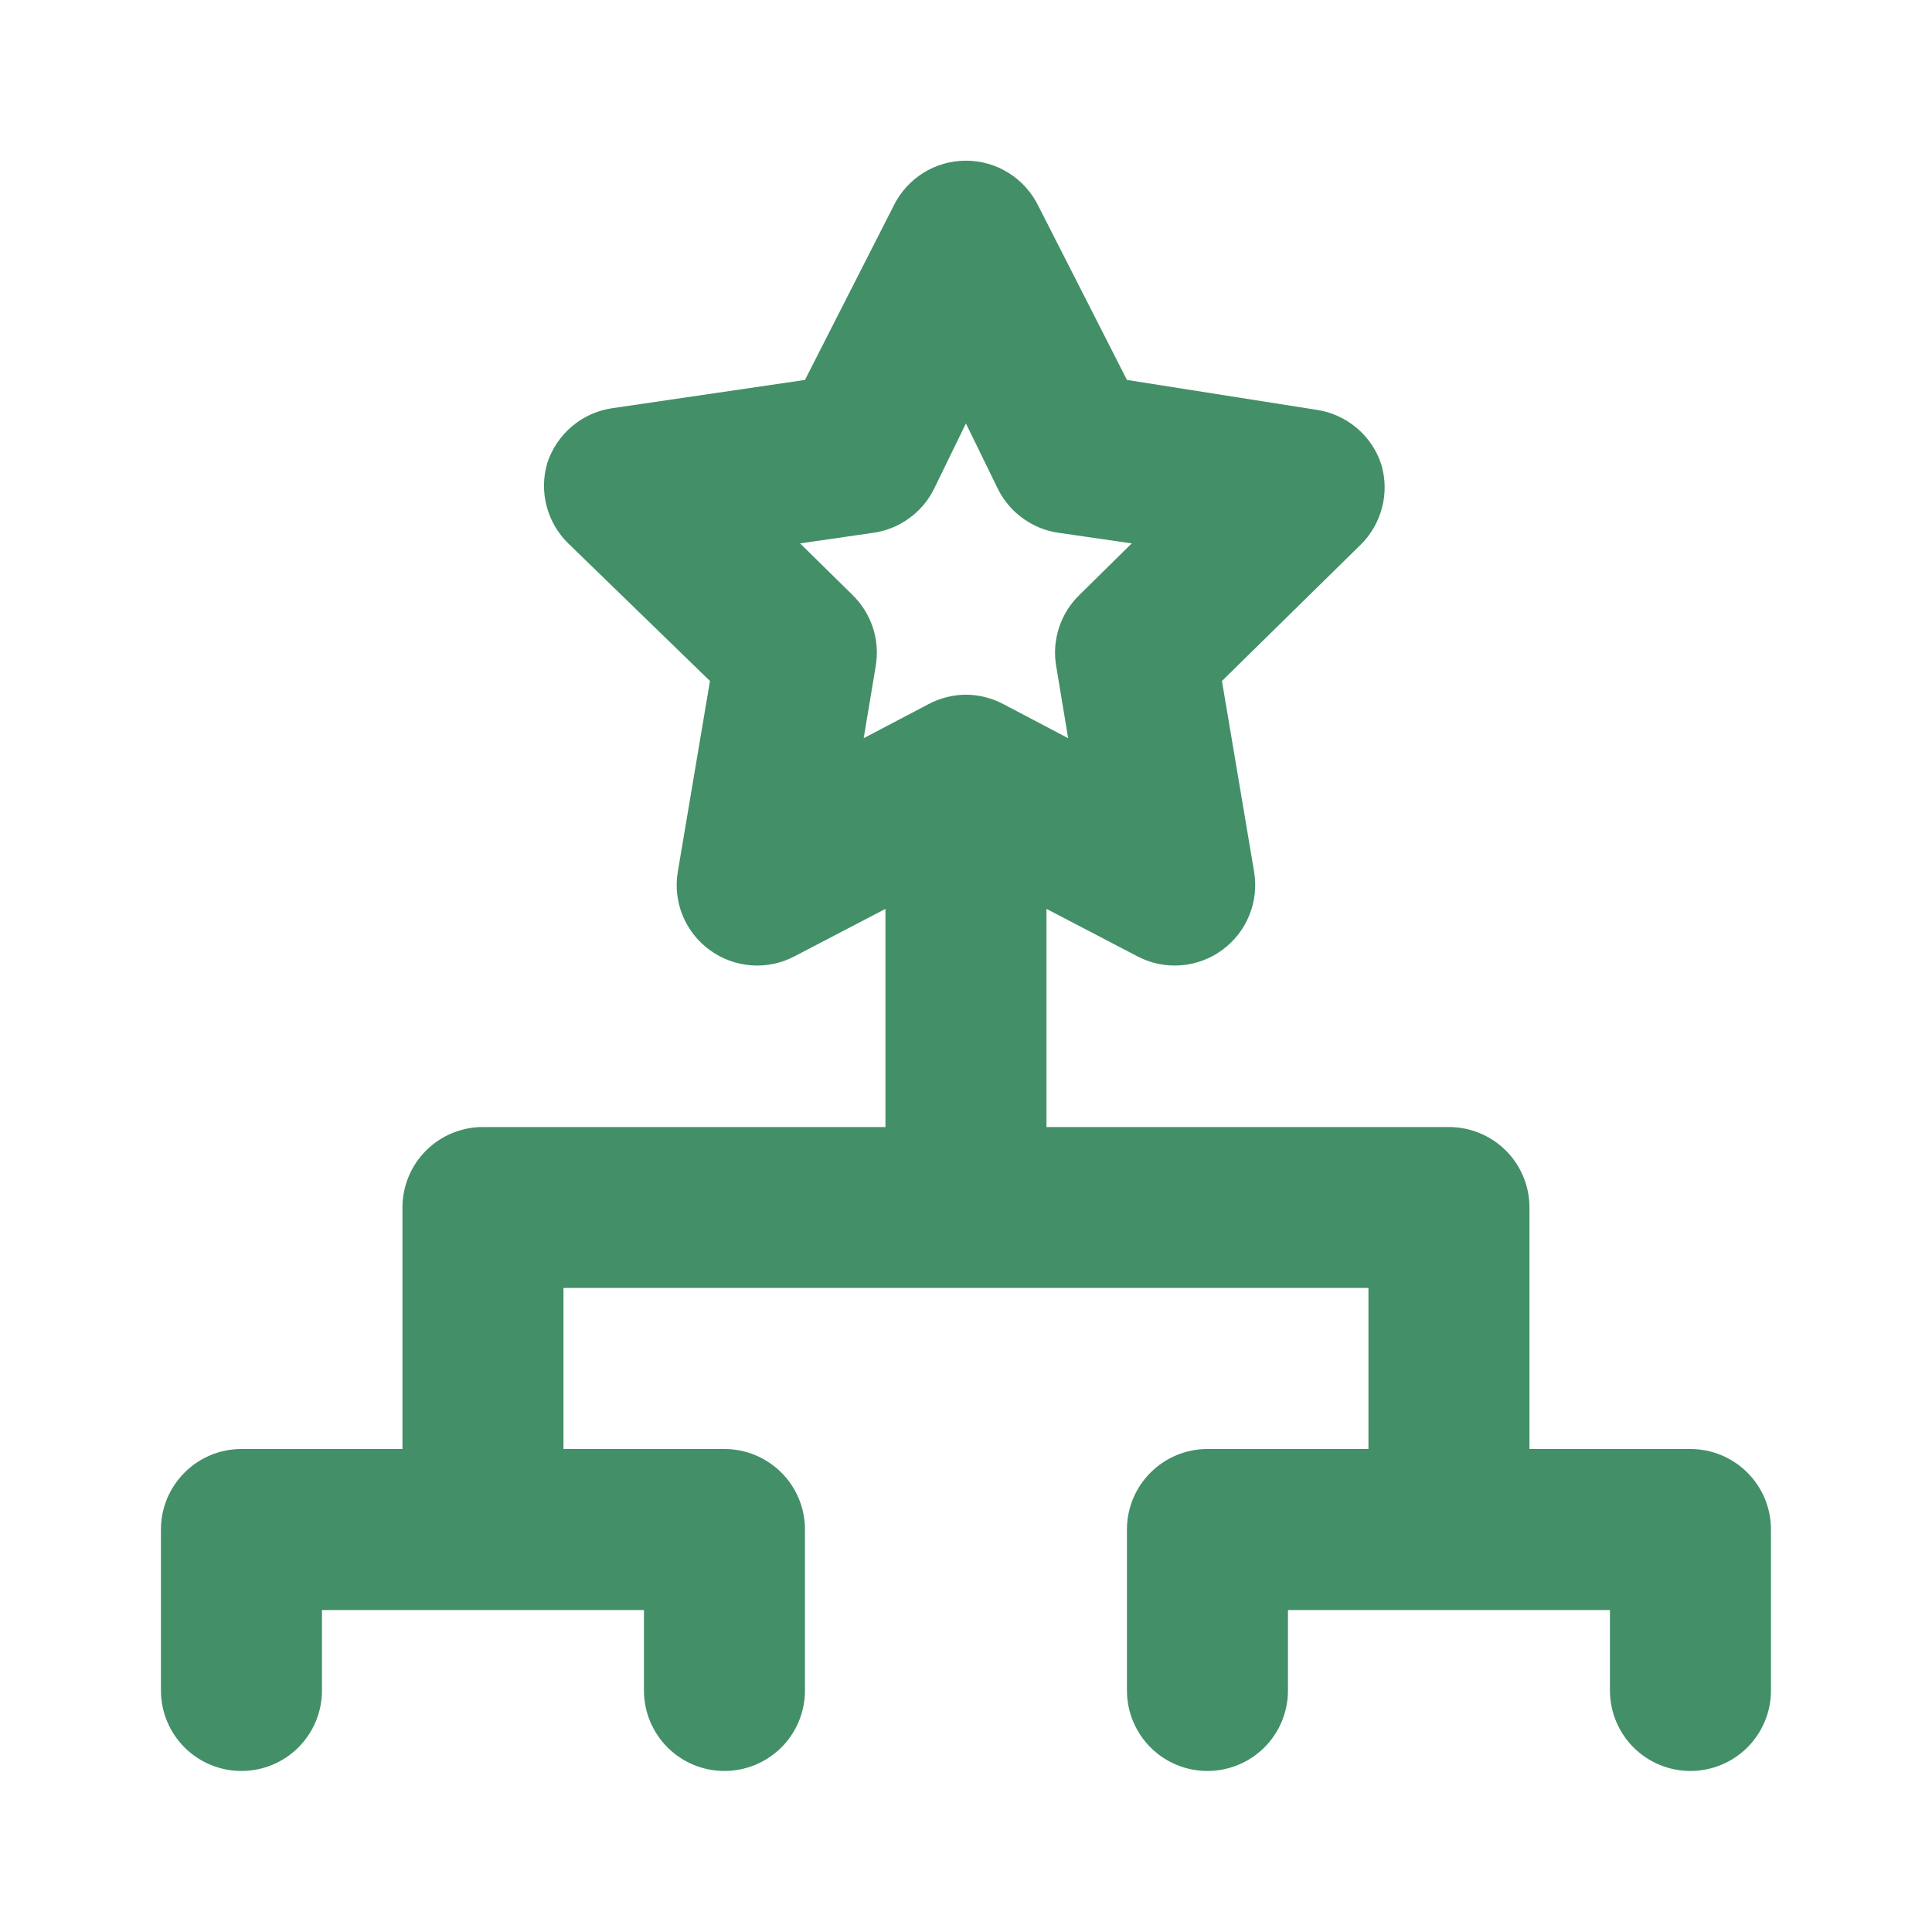 <svg width="23" height="23" viewBox="0 0 23 23" xmlns="http://www.w3.org/2000/svg">
<path fill="#438F68" d="M20.124 17.25H18.208V14.375C18.208 14.121 18.107 13.877 17.927 13.697C17.747 13.518 17.503 13.417 17.249 13.417H12.458V10.82L13.541 11.385C13.698 11.468 13.876 11.505 14.054 11.492C14.232 11.479 14.402 11.417 14.547 11.312C14.691 11.207 14.804 11.065 14.871 10.9C14.939 10.735 14.959 10.555 14.93 10.379L14.547 8.107L16.195 6.488C16.32 6.366 16.409 6.212 16.453 6.043C16.497 5.875 16.494 5.697 16.444 5.53C16.389 5.359 16.287 5.208 16.149 5.093C16.012 4.978 15.845 4.903 15.668 4.878L13.416 4.523L12.362 2.453C12.283 2.291 12.161 2.155 12.008 2.059C11.856 1.963 11.679 1.913 11.499 1.913C11.319 1.913 11.143 1.963 10.99 2.059C10.838 2.155 10.715 2.291 10.637 2.453L9.583 4.523L7.292 4.859C7.115 4.884 6.948 4.958 6.811 5.074C6.674 5.189 6.572 5.34 6.516 5.51C6.466 5.678 6.463 5.855 6.507 6.024C6.551 6.193 6.64 6.347 6.765 6.469L8.452 8.107L8.069 10.379C8.039 10.555 8.06 10.735 8.127 10.9C8.195 11.065 8.307 11.207 8.452 11.312C8.596 11.417 8.767 11.479 8.945 11.492C9.122 11.505 9.3 11.468 9.458 11.385L10.541 10.82V13.417H5.749C5.495 13.417 5.251 13.518 5.072 13.697C4.892 13.877 4.791 14.121 4.791 14.375V17.25H2.874C2.62 17.25 2.376 17.351 2.197 17.531C2.017 17.71 1.916 17.954 1.916 18.208V20.125C1.916 20.379 2.017 20.623 2.197 20.803C2.376 20.982 2.62 21.083 2.874 21.083C3.129 21.083 3.372 20.982 3.552 20.803C3.732 20.623 3.833 20.379 3.833 20.125V19.167H7.666V20.125C7.666 20.379 7.767 20.623 7.947 20.803C8.126 20.982 8.37 21.083 8.624 21.083C8.879 21.083 9.122 20.982 9.302 20.803C9.482 20.623 9.583 20.379 9.583 20.125V18.208C9.583 17.954 9.482 17.71 9.302 17.531C9.122 17.351 8.879 17.25 8.624 17.25H6.708V15.333H16.291V17.25H14.374C14.12 17.25 13.876 17.351 13.697 17.531C13.517 17.71 13.416 17.954 13.416 18.208V20.125C13.416 20.379 13.517 20.623 13.697 20.803C13.876 20.982 14.12 21.083 14.374 21.083C14.629 21.083 14.872 20.982 15.052 20.803C15.232 20.623 15.333 20.379 15.333 20.125V19.167H19.166V20.125C19.166 20.379 19.267 20.623 19.447 20.803C19.626 20.982 19.87 21.083 20.124 21.083C20.378 21.083 20.622 20.982 20.802 20.803C20.982 20.623 21.083 20.379 21.083 20.125V18.208C21.083 17.954 20.982 17.71 20.802 17.531C20.622 17.351 20.378 17.25 20.124 17.25ZM11.499 8.27C11.342 8.271 11.187 8.311 11.049 8.385L10.282 8.788L10.426 7.925C10.451 7.773 10.439 7.616 10.391 7.47C10.342 7.323 10.259 7.19 10.148 7.082L9.525 6.469L10.388 6.344C10.542 6.324 10.689 6.266 10.816 6.175C10.943 6.085 11.046 5.966 11.116 5.827L11.499 5.041L11.883 5.827C11.953 5.966 12.056 6.085 12.183 6.175C12.31 6.266 12.457 6.324 12.611 6.344L13.473 6.469L12.851 7.082C12.74 7.19 12.656 7.323 12.608 7.47C12.56 7.616 12.547 7.773 12.573 7.925L12.716 8.788L11.95 8.385C11.811 8.311 11.657 8.271 11.499 8.27Z" />
</svg>
